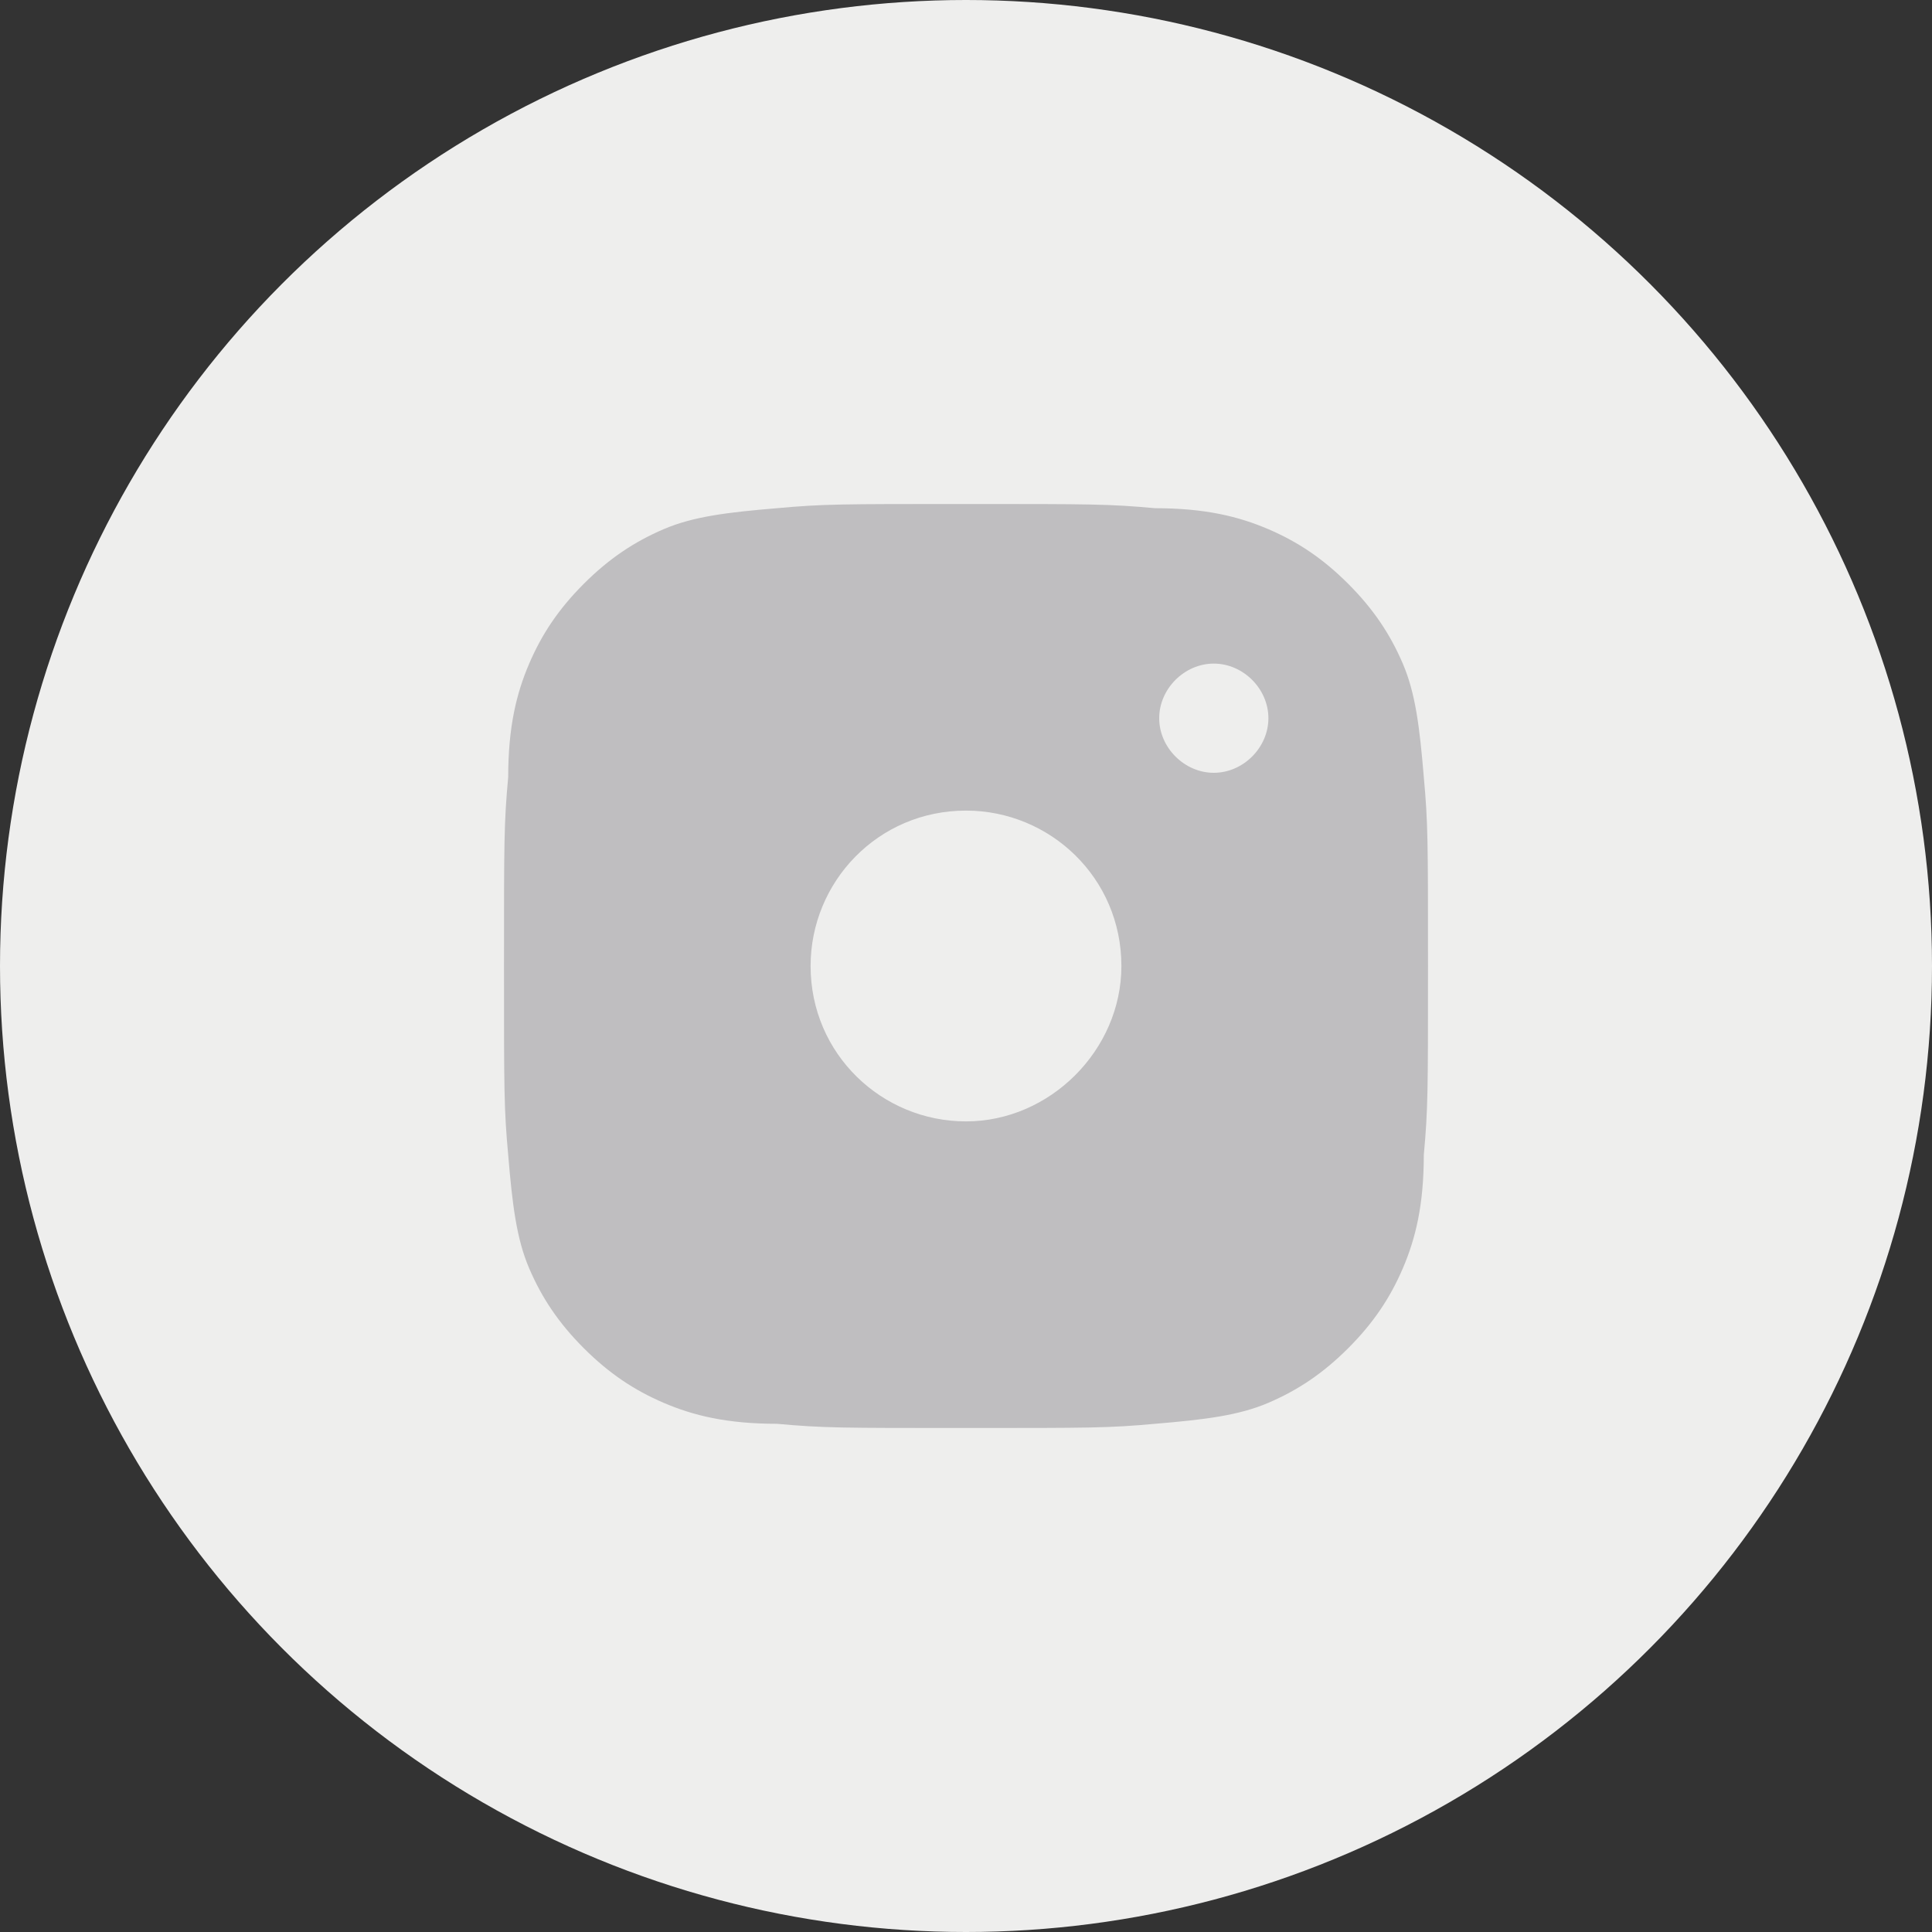 <?xml version="1.0" encoding="utf-8"?>
<!-- Generator: Adobe Illustrator 19.0.0, SVG Export Plug-In . SVG Version: 6.00 Build 0)  -->
<svg version="1.1" id="Layer_1" xmlns="http://www.w3.org/2000/svg" xmlns:xlink="http://www.w3.org/1999/xlink" x="0px" y="0px"
	 viewBox="0 0 46 46" style="enable-background:new 0 0 46 46;" xml:space="preserve">
<rect x="0" y="0" width="46" height="46" fill="#333333" stroke="none"/>
<style type="text/css">
	.st0{fill:#EEEEED;}
	.st1{fill:#BFBEC0;}
</style>
<circle id="XMLID_1_" class="st0" cx="23" cy="23" r="23"/>
<path class="st1" d="M33.9,18.5c-0.1-1.2-0.2-2-0.5-2.7c-0.3-0.7-0.7-1.3-1.3-1.9c-0.6-0.6-1.2-1-1.9-1.3c-0.7-0.3-1.5-0.5-2.7-0.5
	C26.4,12,26,12,23,12s-3.4,0-4.5,0.1c-1.2,0.1-2,0.2-2.7,0.5c-0.7,0.3-1.3,0.7-1.9,1.3c-0.6,0.6-1,1.2-1.3,1.9
	c-0.3,0.7-0.5,1.5-0.5,2.7C12,19.6,12,20,12,23c0,3,0,3.4,0.1,4.5c0.1,1.2,0.2,2,0.5,2.7c0.3,0.7,0.7,1.3,1.3,1.9
	c0.6,0.6,1.2,1,1.9,1.3c0.7,0.3,1.5,0.5,2.7,0.5C19.6,34,20,34,23,34s3.4,0,4.5-0.1c1.2-0.1,2-0.2,2.7-0.5c0.7-0.3,1.3-0.7,1.9-1.3
	c0.6-0.6,1-1.2,1.3-1.9c0.3-0.7,0.5-1.5,0.5-2.7C34,26.4,34,26,34,23S34,19.6,33.9,18.5z M23,26.7c-2,0-3.7-1.6-3.7-3.7
	c0-2,1.6-3.7,3.7-3.7c2,0,3.7,1.6,3.7,3.7C26.7,25,25,26.7,23,26.7z M28.9,18.4c-0.7,0-1.3-0.6-1.3-1.3s0.6-1.3,1.3-1.3
	c0.7,0,1.3,0.6,1.3,1.3S29.6,18.4,28.9,18.4z"/>
</svg>
